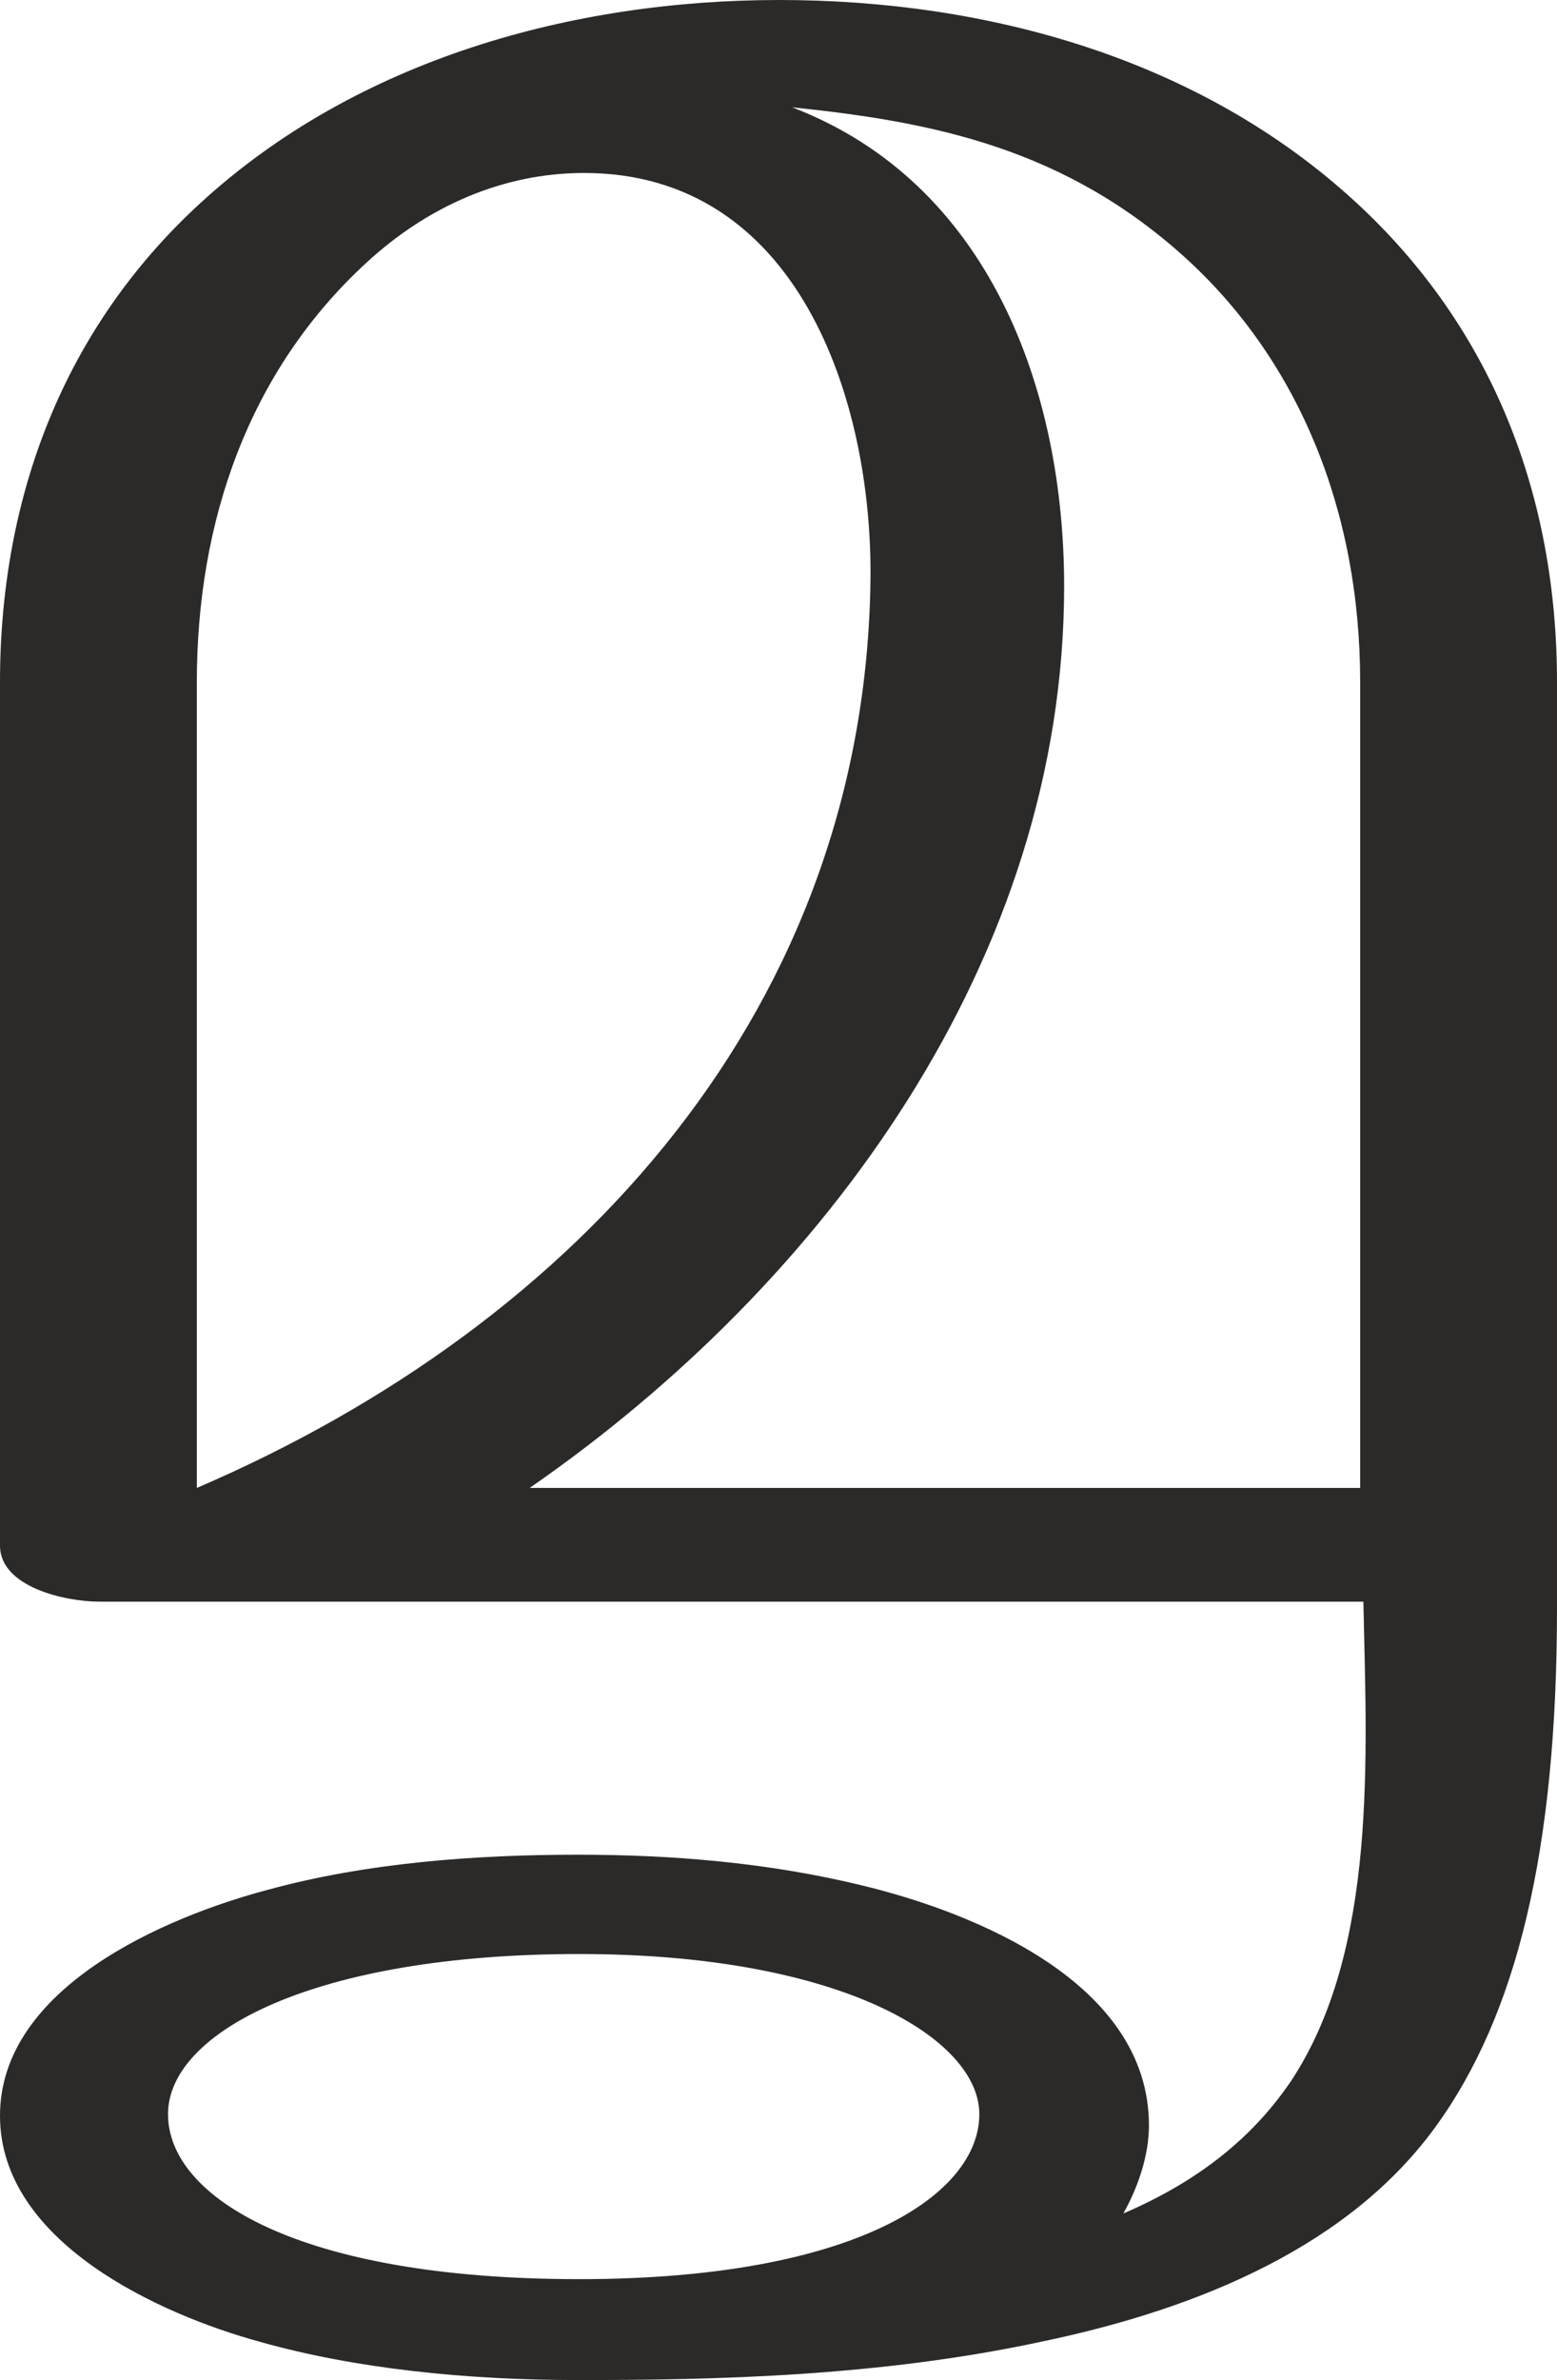 <?xml version="1.0" encoding="UTF-8"?>
<!DOCTYPE svg PUBLIC "-//W3C//DTD SVG 1.1//EN" "http://www.w3.org/Graphics/SVG/1.1/DTD/svg11.dtd">
<!-- Creator: CorelDRAW X8 -->
<svg xmlns="http://www.w3.org/2000/svg" xml:space="preserve" width="973px" height="1486px" version="1.1" style="shape-rendering:geometricPrecision; text-rendering:geometricPrecision; image-rendering:optimizeQuality; fill-rule:evenodd; clip-rule:evenodd"
viewBox="0 0 973 1486"
 xmlns:xlink="http://www.w3.org/1999/xlink">
 <defs>
  <style type="text/css">
   <![CDATA[
    .fil0 {fill:#2B2A29;fill-rule:nonzero}
   ]]>
  </style>
 </defs>
 <g id="Layer_x0020_1">
  <path class="fil0" d="M123 929l0 -503c0,-100 32,-194 106,-262 38,-35 85,-56 136,-56 134,0 180,142 179,253 -3,267 -181,465 -421,568zm727 0l-519 0c185,-128 334,-331 334,-563 0,-123 -47,-252 -170,-299 87,9 171,25 248,96 68,63 107,155 107,263l0 503zm-489 557c84,0 188,-2 290,-24 101,-21 193,-61 246,-134 51,-70 76,-173 76,-324l0 -578c0,-116 -40,-221 -126,-300 -98,-90 -231,-126 -360,-126 -129,0 -264,37 -362,127 -85,78 -125,183 -125,299l0 539c0,26 41,35 62,35l790 0c2,96 9,217 -45,299 -23,34 -56,62 -105,83 9,-16 16,-36 16,-55 0,-89 -109,-133 -180,-150 -58,-14 -117,-19 -177,-19 -64,0 -132,5 -194,22 -64,17 -167,61 -167,141 0,79 100,124 162,141 60,17 130,24 199,24zm1 -63c-175,0 -257,-51 -257,-103 0,-51 91,-100 257,-100 164,0 250,53 250,100 0,50 -77,103 -250,103z"/>
 </g>
</svg>
